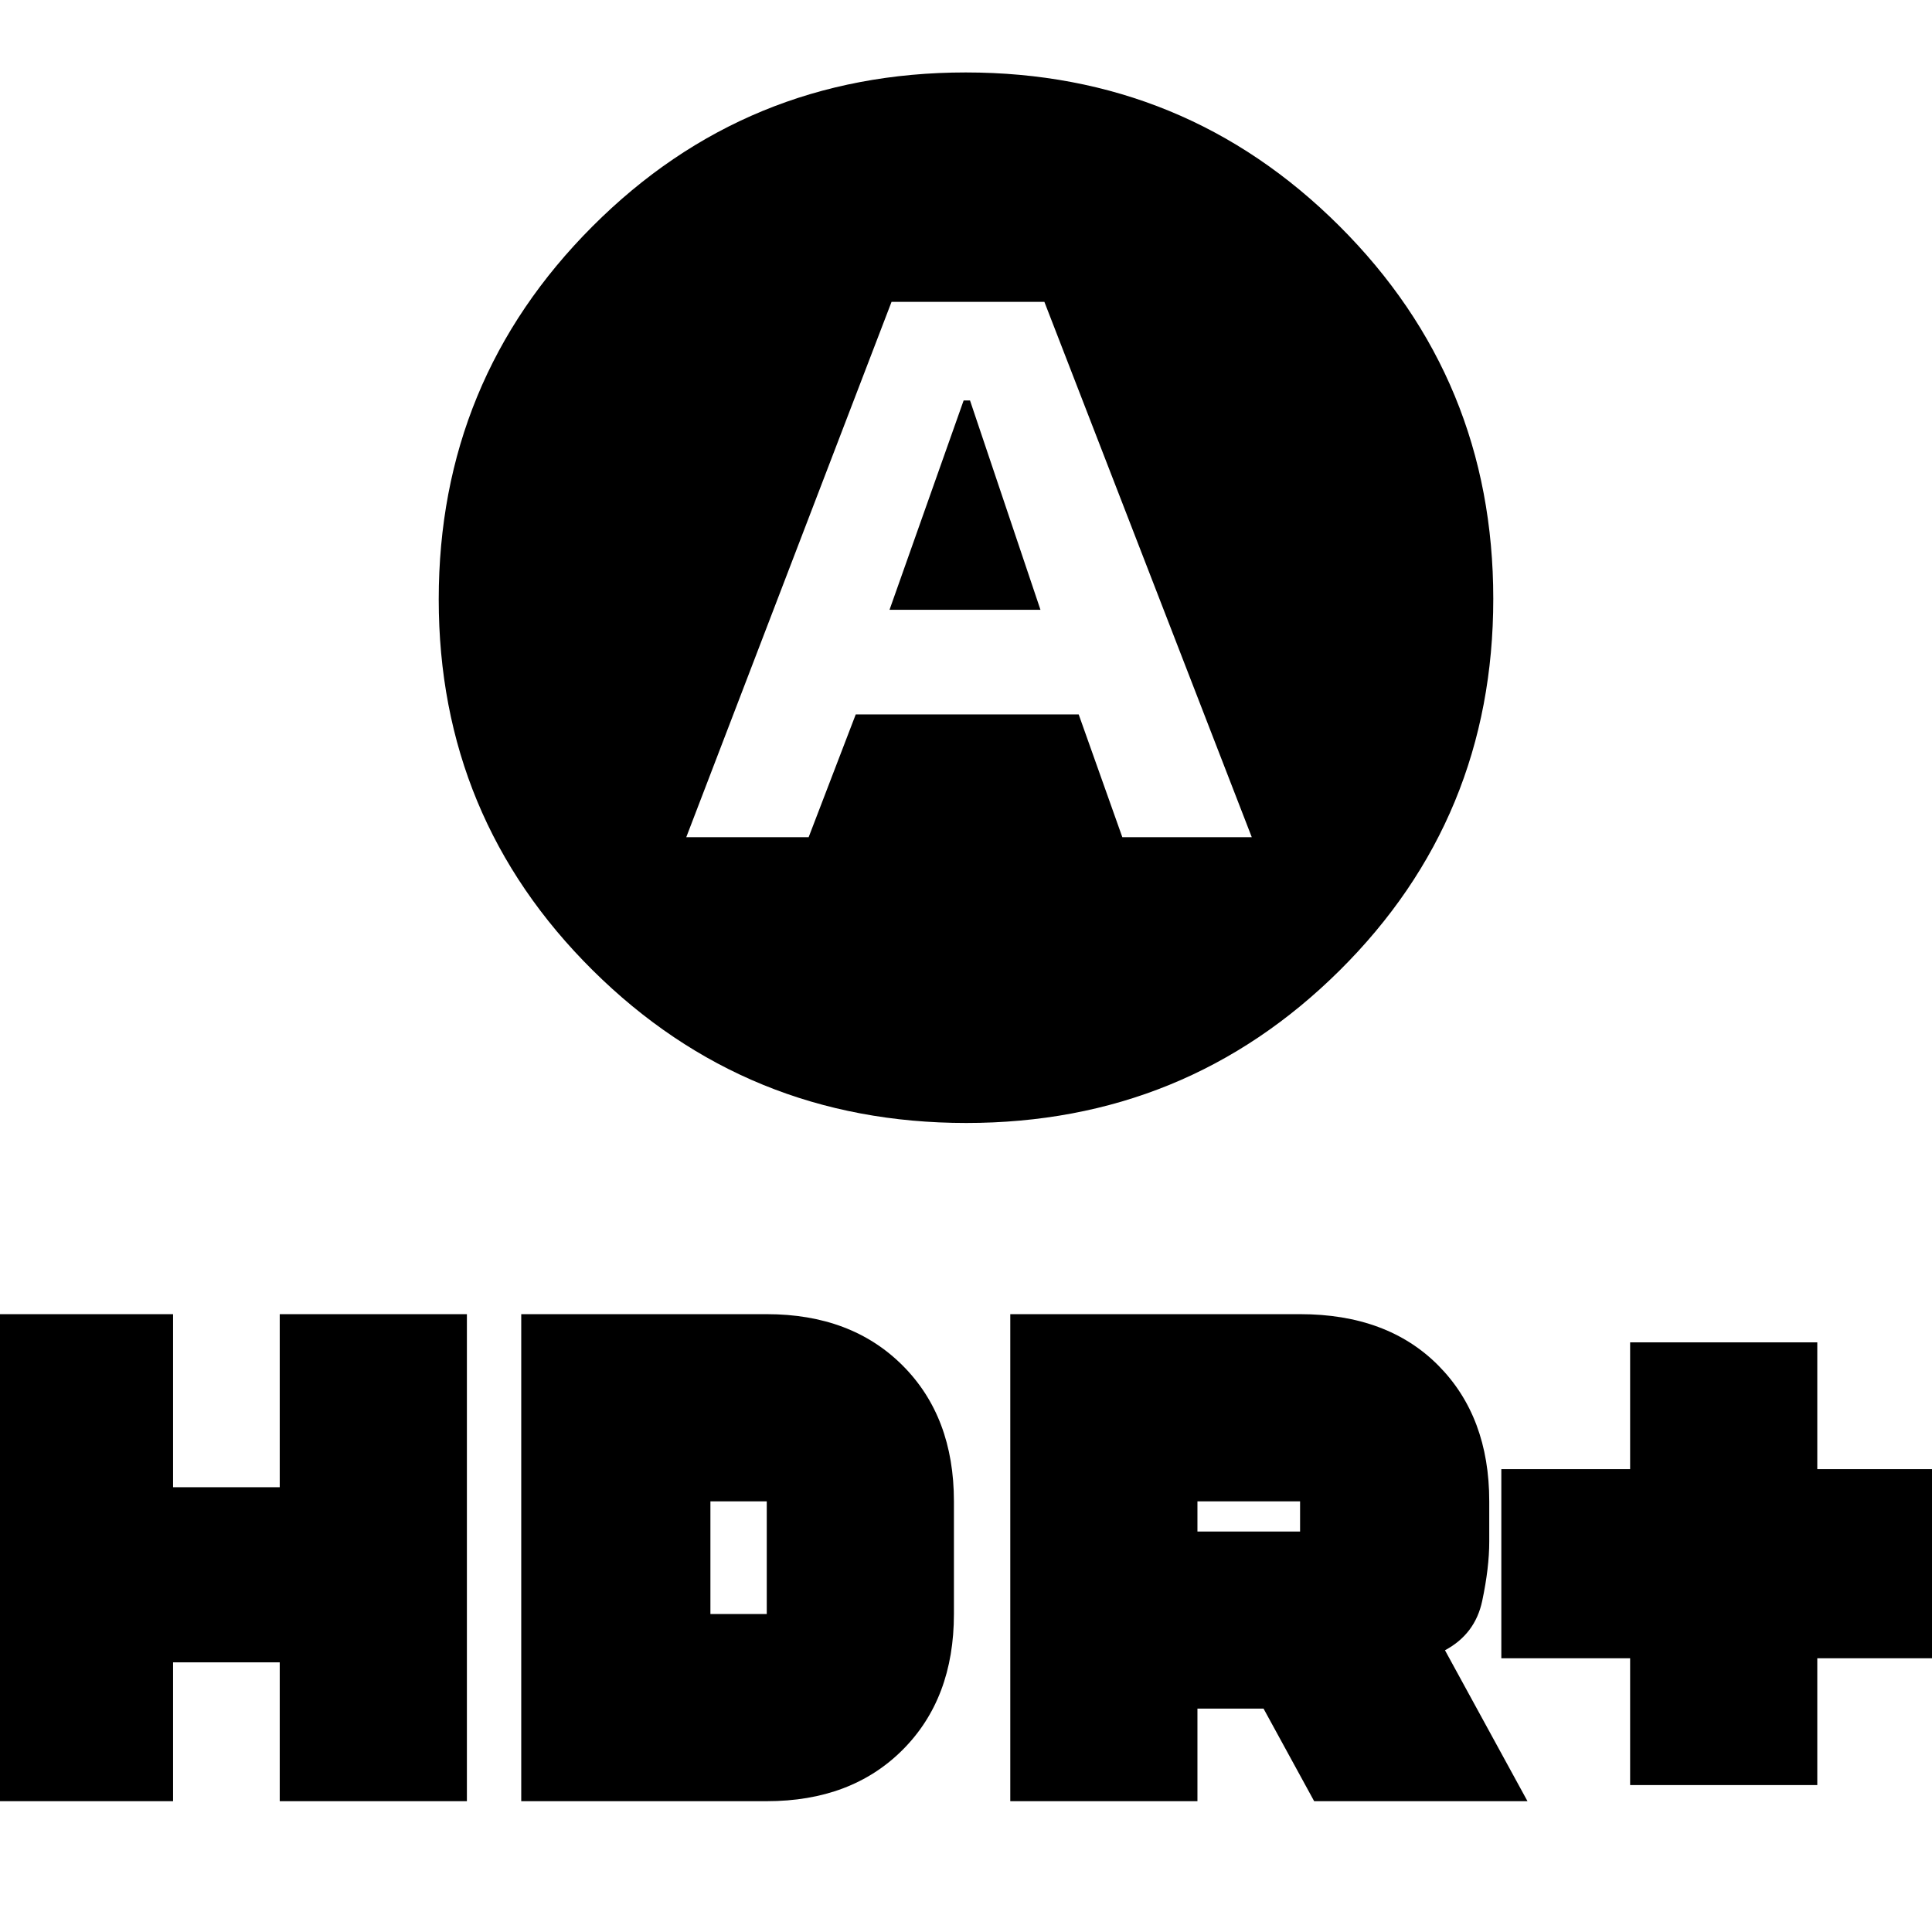<svg xmlns="http://www.w3.org/2000/svg" height="20" viewBox="0 -960 960 960" width="20"><path d="m442-657 36.82-104H482l35 104h-75Zm38.12 255Q371-402 294.5-477.88 218-553.77 218-662.18 218-771 294.38-847.5t185.5-76.5Q589-924 665.5-847.72T742-662.47q0 108.97-76.38 184.72T480.12-402ZM341-544h60.81l23.4-61H536l21.68 61H622L518.95-810H443L341-544ZM810-73v-63h-64v-94h64v-63h93v63h64v94h-64v63h-93Zm-308 8v-242h144q43.4 0 68.7 25.5Q740-256 740-214v20.02q0 12.98-3.5 29.48T718-140l41 75H653l-25.15-46H595v46h-93Zm93-134h51v-15h-51v15ZM-7-65v-242h93v86h53v-86h93v242h-93v-69H86v69H-7Zm266 0v-242h122q42 0 67.5 25.5T474-214v56q0 42-25.5 67.5T381-65H259Zm94-93h28v-56h-28v56Z"/></svg>